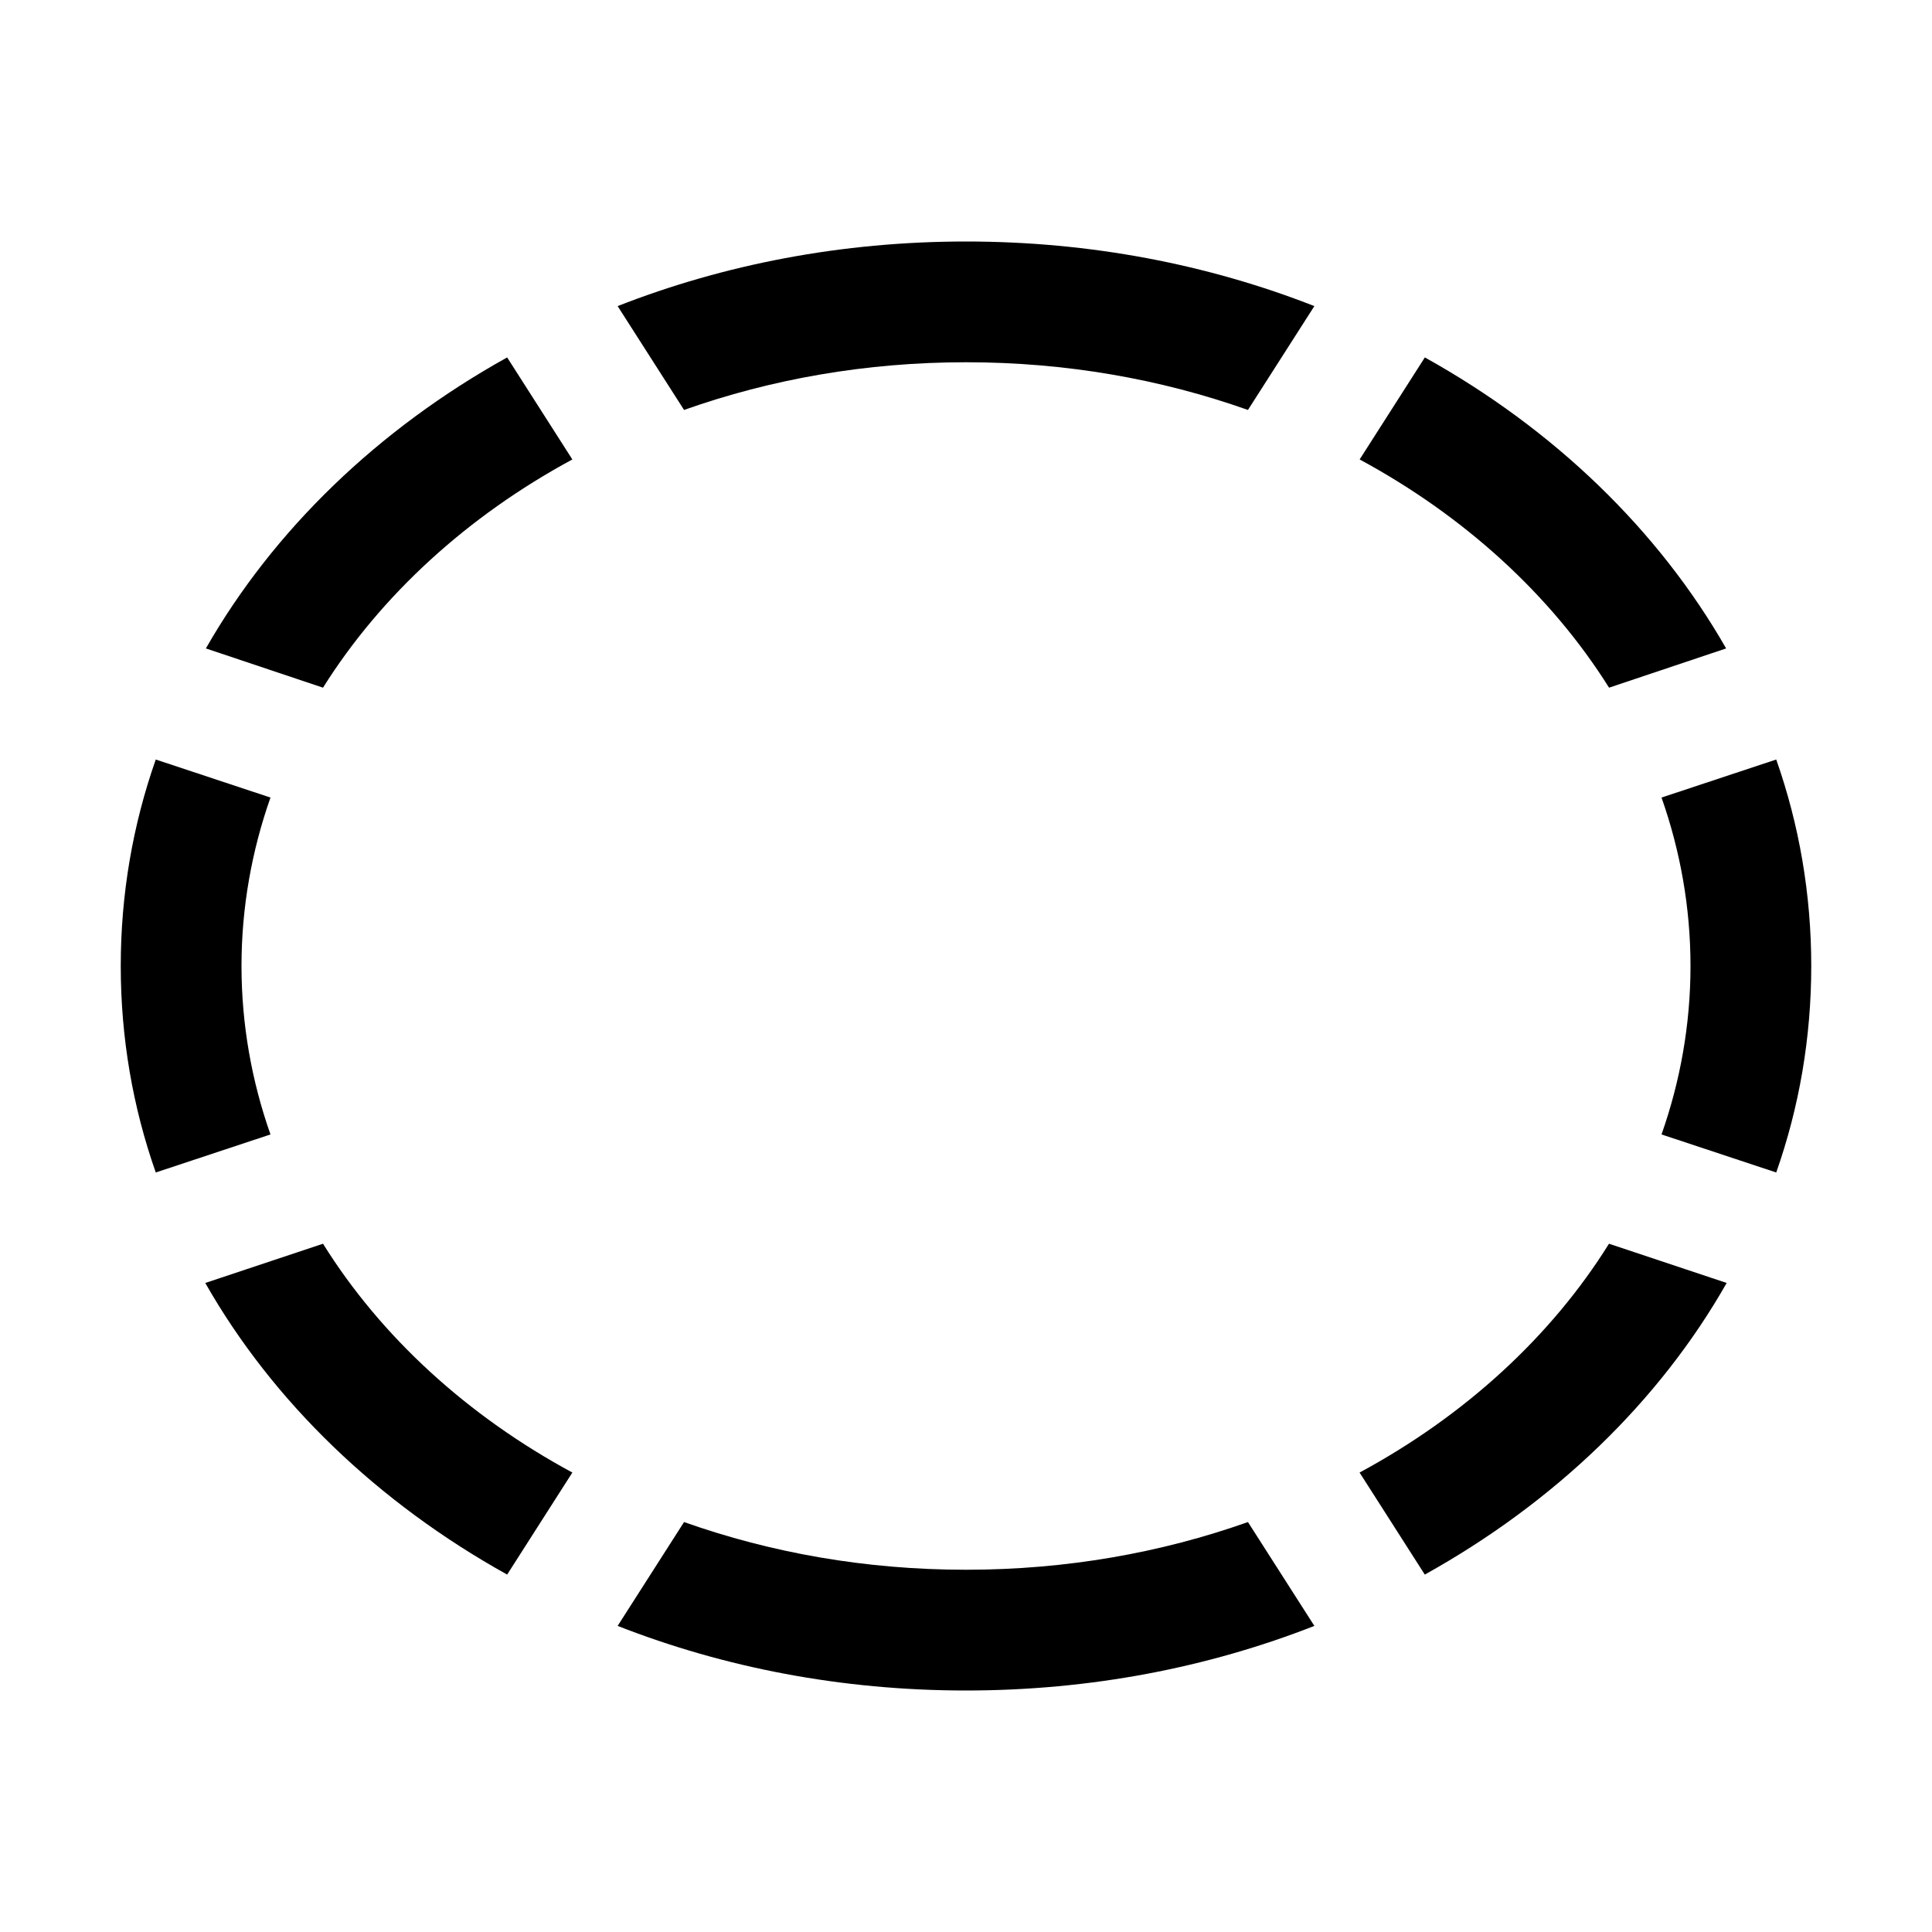 <?xml version="1.0" encoding="utf-8"?>
<!-- Generator: Adobe Illustrator 16.0.0, SVG Export Plug-In . SVG Version: 6.00 Build 0)  -->
<!DOCTYPE svg PUBLIC "-//W3C//DTD SVG 1.1//EN" "http://www.w3.org/Graphics/SVG/1.1/DTD/svg11.dtd">
<svg xmlns="http://www.w3.org/2000/svg" xmlns:xlink="http://www.w3.org/1999/xlink" version="1.1" id="Capa_1" x="0px" y="0px" width="32px" height="32px" viewBox="0 0 32 32" enable-background="new 0 0 32 32" xml:space="preserve">
<g>
	<g>
		<path d="M26.65,20.6c-0.96,1.54-2.391,2.851-4.131,3.79l1.08,1.69c2.141-1.19,3.881-2.86,5-4.83L26.65,20.6z M5.35,20.6L3.4,21.25    c1.12,1.97,2.86,3.64,5,4.83l1.08-1.69C7.74,23.45,6.31,22.14,5.35,20.6z M20.67,25.21C19.23,25.72,17.66,26,16,26    s-3.23-0.28-4.67-0.79l-1.1,1.72C11.99,27.62,13.94,28,16,28c2.06,0,4.01-0.38,5.77-1.07L20.67,25.21z M29.42,12.58l-1.9,0.63    C27.83,14.09,28,15.03,28,16s-0.17,1.91-0.48,2.79l1.9,0.63C29.8,18.34,30,17.19,30,16C30,14.81,29.8,13.66,29.42,12.58z     M4.48,13.21l-1.9-0.63C2.2,13.66,2,14.81,2,16c0,1.19,0.2,2.34,0.58,3.42l1.9-0.63C4.17,17.91,4,16.97,4,16    S4.17,14.09,4.48,13.21z M16,4c-2.06,0-4.01,0.38-5.77,1.07l1.1,1.72C12.77,6.28,14.34,6,16,6s3.23,0.28,4.67,0.79l1.1-1.72    C20.01,4.38,18.06,4,16,4z M23.6,5.92l-1.08,1.69c1.74,0.94,3.171,2.25,4.131,3.78l1.939-0.65C27.47,8.78,25.74,7.11,23.6,5.92z     M8.4,5.92c-2.14,1.19-3.87,2.86-4.99,4.82l1.94,0.65c0.96-1.53,2.39-2.84,4.13-3.78L8.4,5.92z"/>
	</g>
</g>
</svg>

